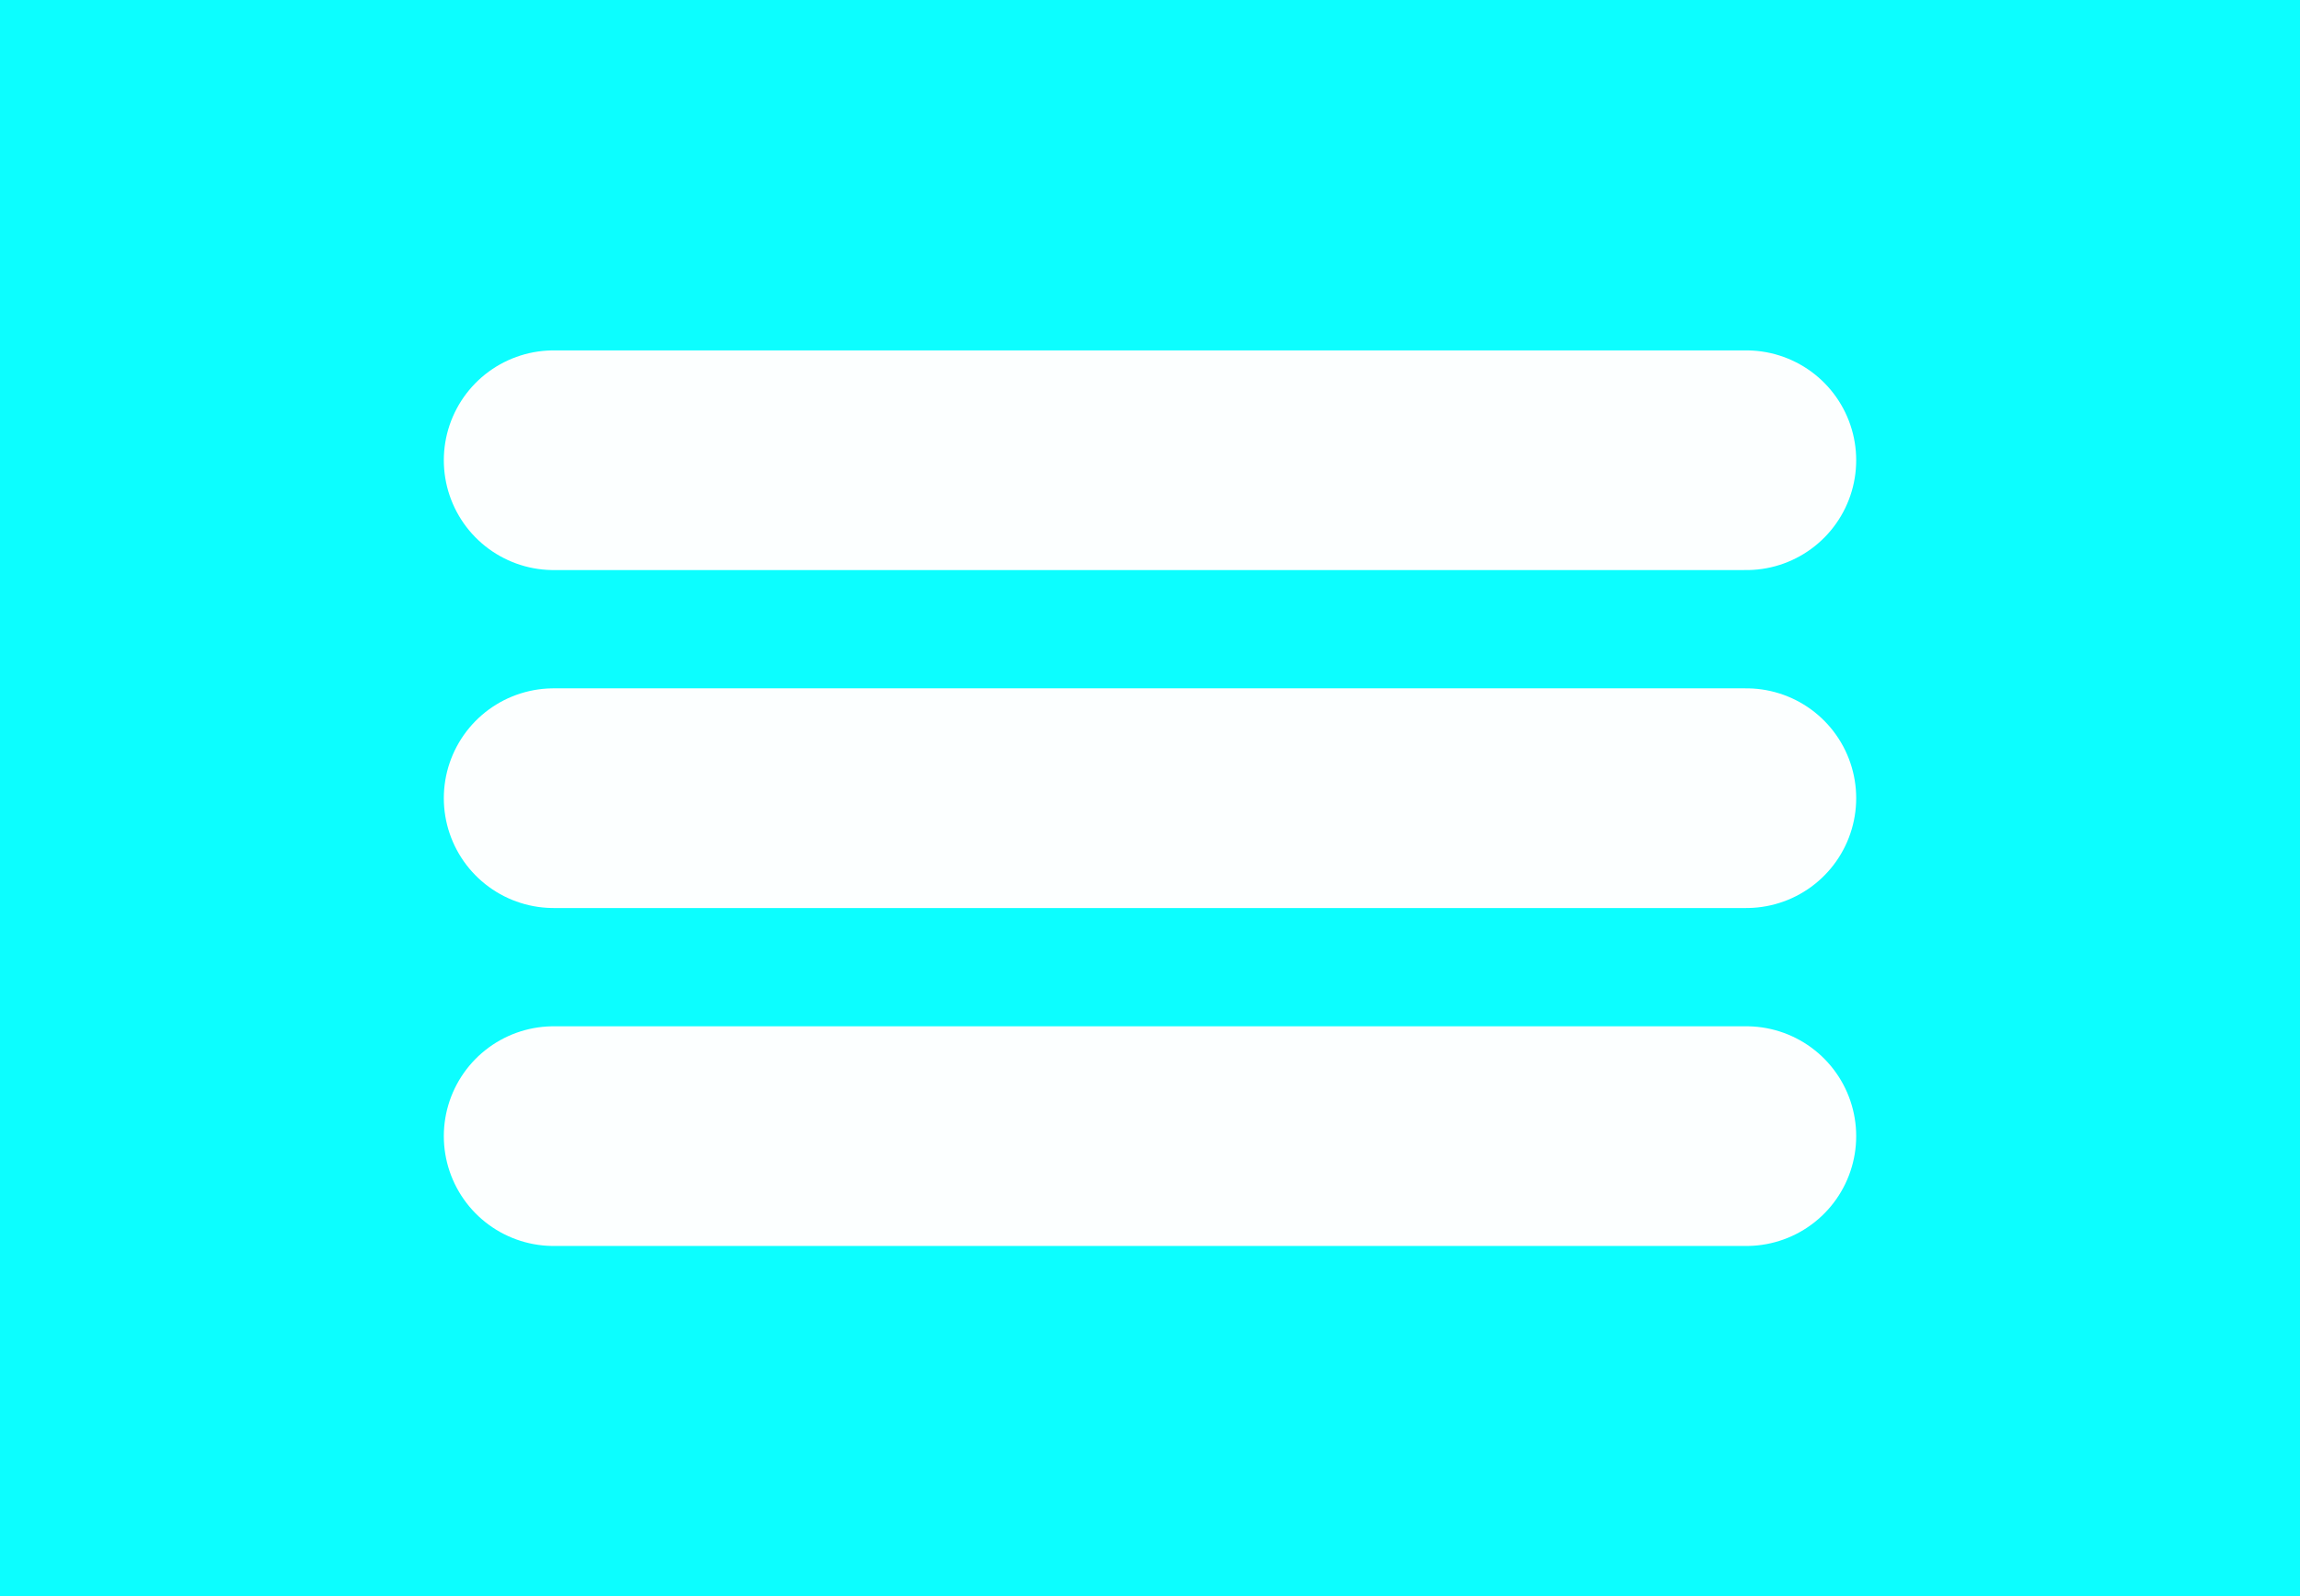 <?xml version="1.0" encoding="UTF-8" standalone="no"?>
<!-- Created with Inkscape (http://www.inkscape.org/) -->

<svg
   xmlns:dc="http://purl.org/dc/elements/1.1/"
   xmlns:cc="http://creativecommons.org/ns#"
   xmlns:rdf="http://www.w3.org/1999/02/22-rdf-syntax-ns#"
   xmlns:svg="http://www.w3.org/2000/svg"
   xmlns="http://www.w3.org/2000/svg"
   xmlns:sodipodi="http://sodipodi.sourceforge.net/DTD/sodipodi-0.dtd"
   xmlns:inkscape="http://www.inkscape.org/namespaces/inkscape"
   width="6.281mm"
   height="4.36mm"
   viewBox="0 0 6.281 4.36"
   id="svg10670"
   version="1.1"
   inkscape:version="0.91+devel r"
   sodipodi:docname="menu_button_hover.svg">
  <rect x="0" y="0" width="6.281" height="4.36" fill="#333333" stroke="none"/>
  <defs
     id="defs10672" />
  <sodipodi:namedview
     id="base"
     pagecolor="#ffffff"
     bordercolor="#666666"
     borderopacity="1.0"
     inkscape:pageopacity="0.0"
     inkscape:pageshadow="2"
     inkscape:zoom="11.2"
     inkscape:cx="3.2156565"
     inkscape:cy="11.510079"
     inkscape:document-units="mm"
     inkscape:current-layer="g11254"
     showgrid="false"
     fit-margin-top="0"
     fit-margin-left="0"
     fit-margin-right="0"
     fit-margin-bottom="0"
     inkscape:window-width="1440"
     inkscape:window-height="886"
     inkscape:window-x="0"
     inkscape:window-y="14"
     inkscape:window-maximized="0" />
  <g
     inkscape:label="Layer 1"
     inkscape:groupmode="layer"
     id="layer1"
     transform="translate(-96.643,-64.387)">
    <g
       id="g11254">
      <rect
         style="opacity:1;fill:#0cfeff;fill-opacity:1;stroke:#0cfeff;stroke-width:0.25;stroke-miterlimit:4;stroke-dasharray:none;stroke-opacity:1"
         id="rect9002"
         width="6.031"
         height="4.11"
         x="96.768"
         y="64.512"
         rx="1.333"
         ry="0" />
      <g
         id="g9026"
         transform="translate(0.541,0.343)"
         style="stroke:#ffffff;fill:#ffffff">
        <path
           sodipodi:nodetypes="cc"
           inkscape:connector-curvature="0"
           id="path3269-9"
           d="m 97.614,65.301 3.257,0"
           style="display:inline;opacity:0.988;fill:#ffffff;stroke:#ffffff;stroke-width:0.6;stroke-linecap:round;stroke-linejoin:round;stroke-miterlimit:4;stroke-dasharray:none;stroke-dashoffset:6.4;stroke-opacity:1" />
        <path
           sodipodi:nodetypes="cc"
           inkscape:connector-curvature="0"
           id="path3269-9-2"
           d="m 97.614,66.224 3.257,0"
           style="display:inline;opacity:0.988;fill:#ffffff;stroke:#ffffff;stroke-width:0.6;stroke-linecap:round;stroke-linejoin:round;stroke-miterlimit:4;stroke-dasharray:none;stroke-dashoffset:6.4;stroke-opacity:1" />
        <path
           sodipodi:nodetypes="cc"
           inkscape:connector-curvature="0"
           id="path3269-9-2-9"
           d="m 97.614,67.147 3.257,0"
           style="display:inline;opacity:0.988;fill:#ffffff;stroke:#ffffff;stroke-width:0.6;stroke-linecap:round;stroke-linejoin:round;stroke-miterlimit:4;stroke-dasharray:none;stroke-dashoffset:6.4;stroke-opacity:1" />
      </g>
    </g>
  </g>
</svg>
